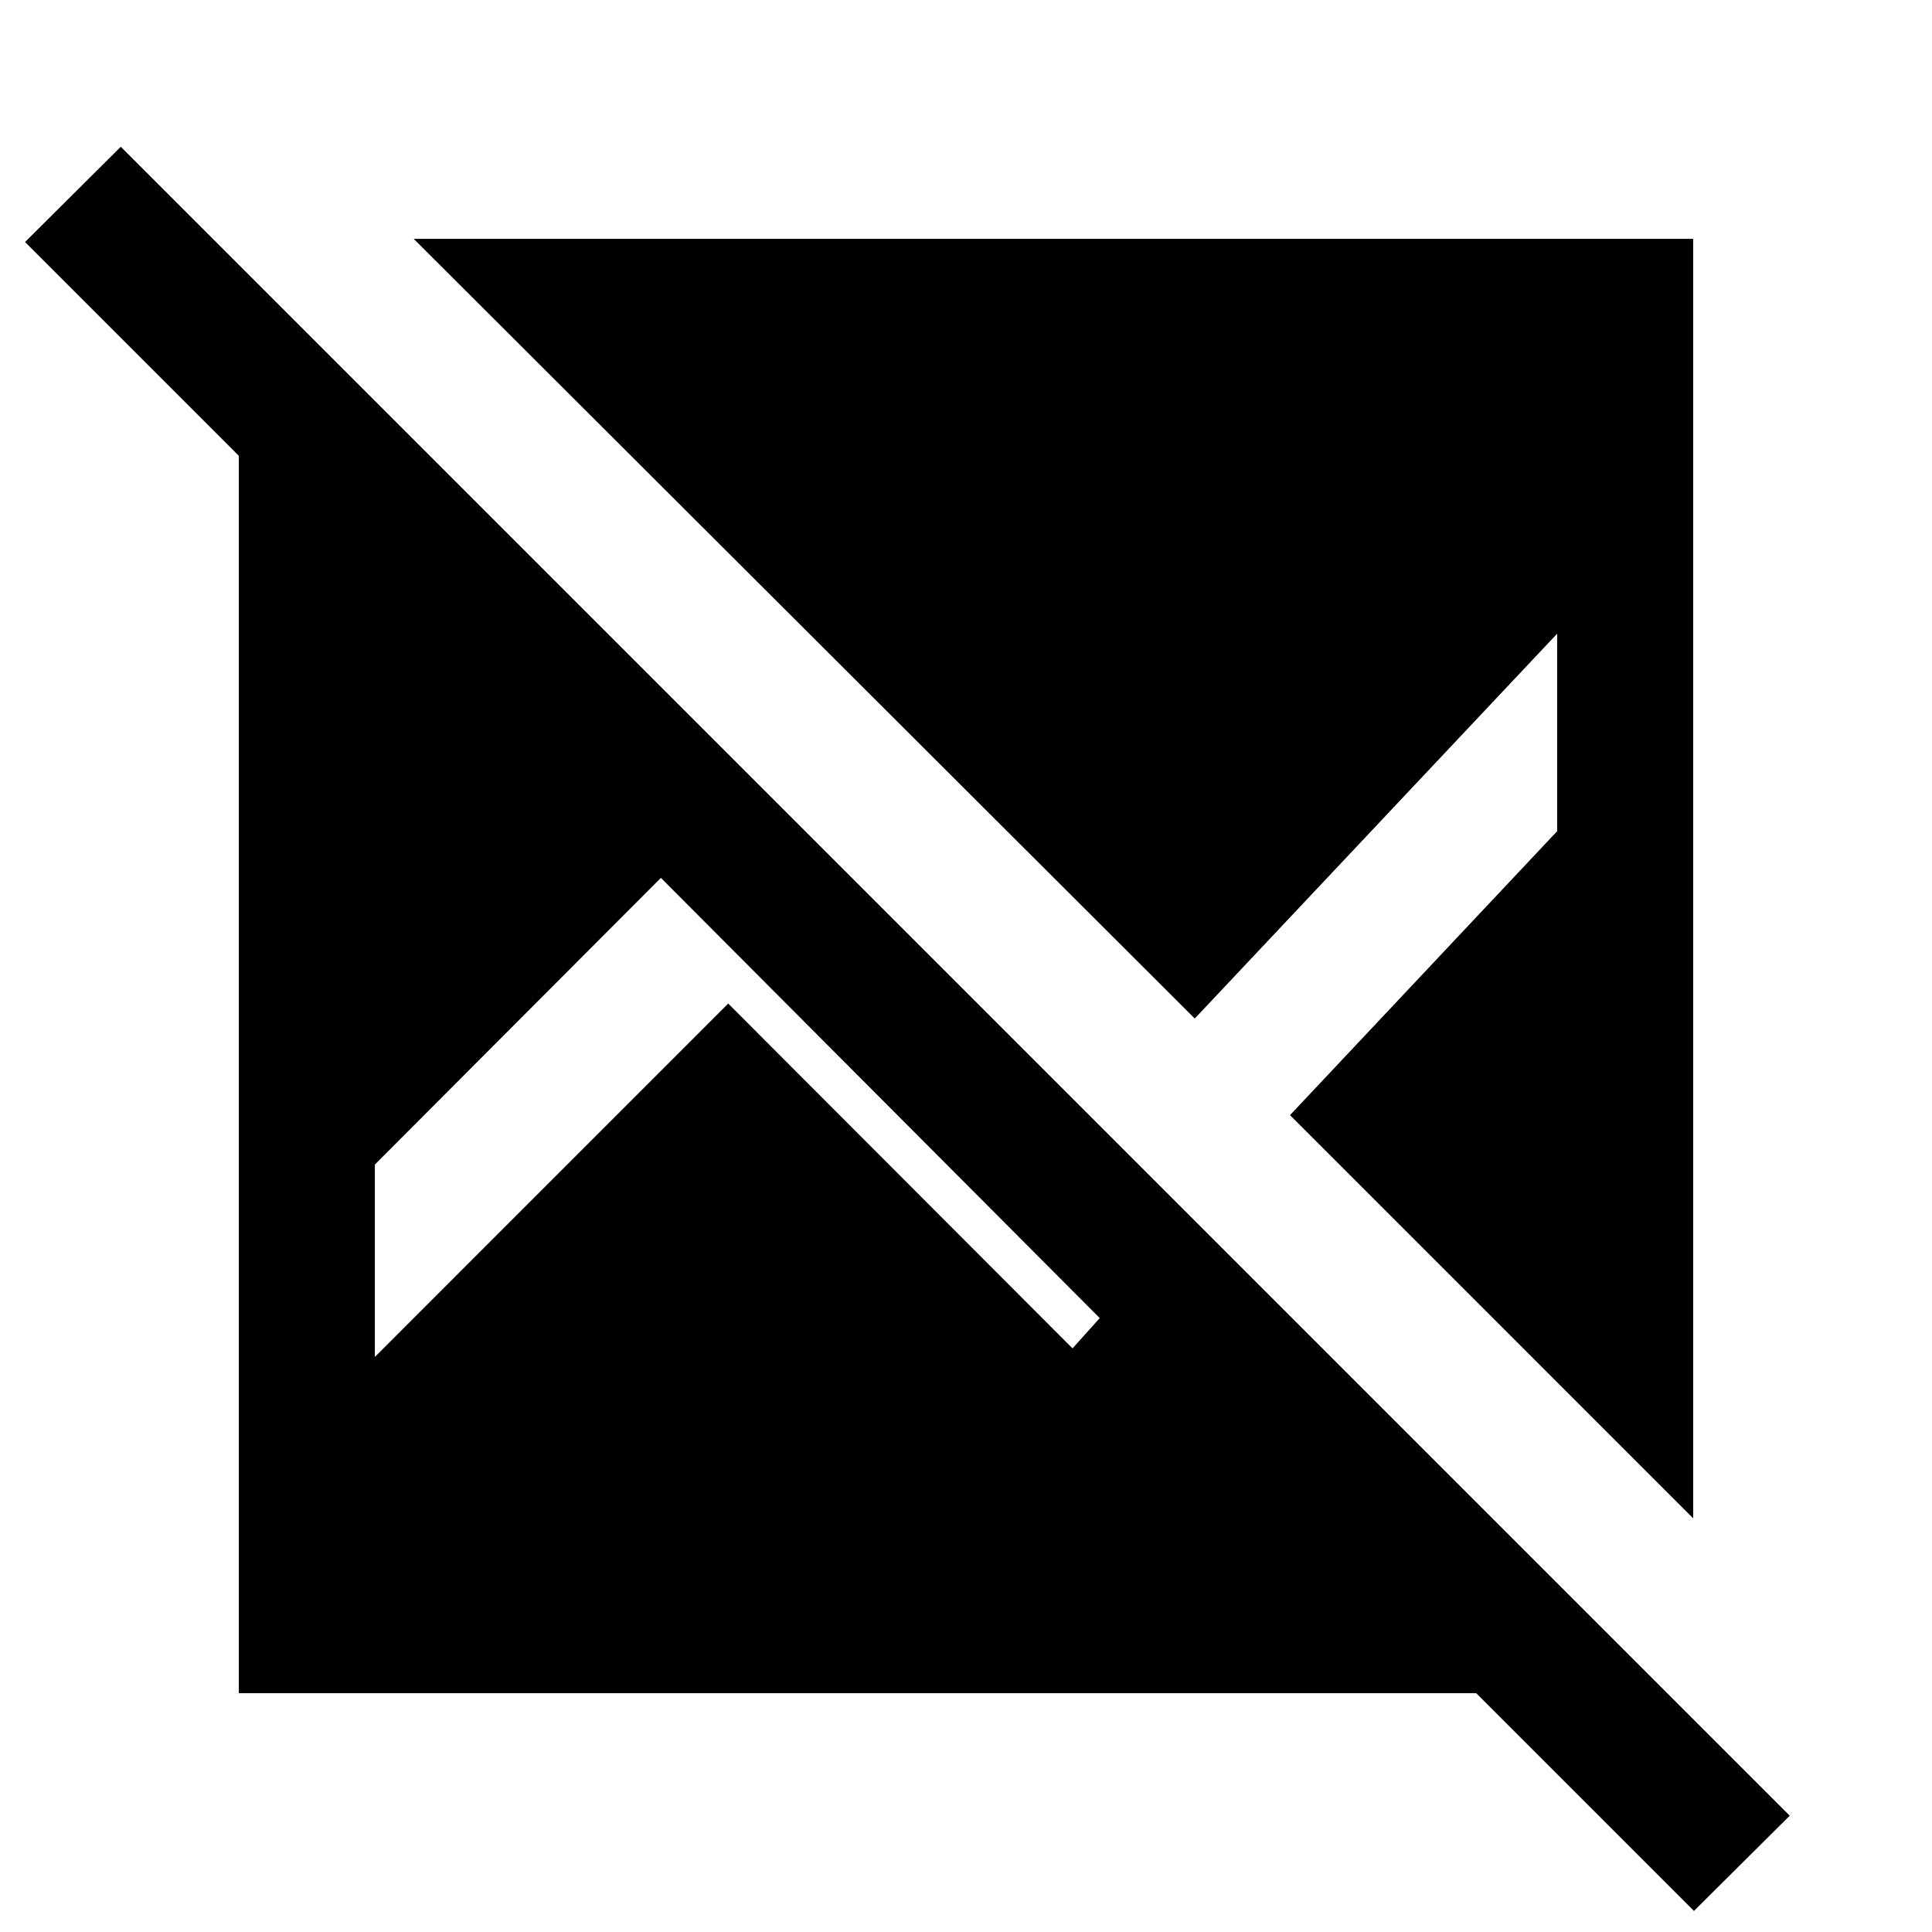 <svg xmlns="http://www.w3.org/2000/svg" height="40" viewBox="0 -960 960 960" width="40"><path d="M841.72-10.46 733.51-118.67H118.67v-614.84L12.44-839.74l47.59-47.34L889.31-57.8l-47.59 47.34Zm-.39-195.1L641-405.9l132.74-141.08v-98.15L593.67-453.9 205.56-841.33h635.77v635.77Zm-655.07-80.18 175.59-175.6L532.92-290l13.54-15.05-218.07-218.74-142.13 142.46v95.59Z"/></svg>